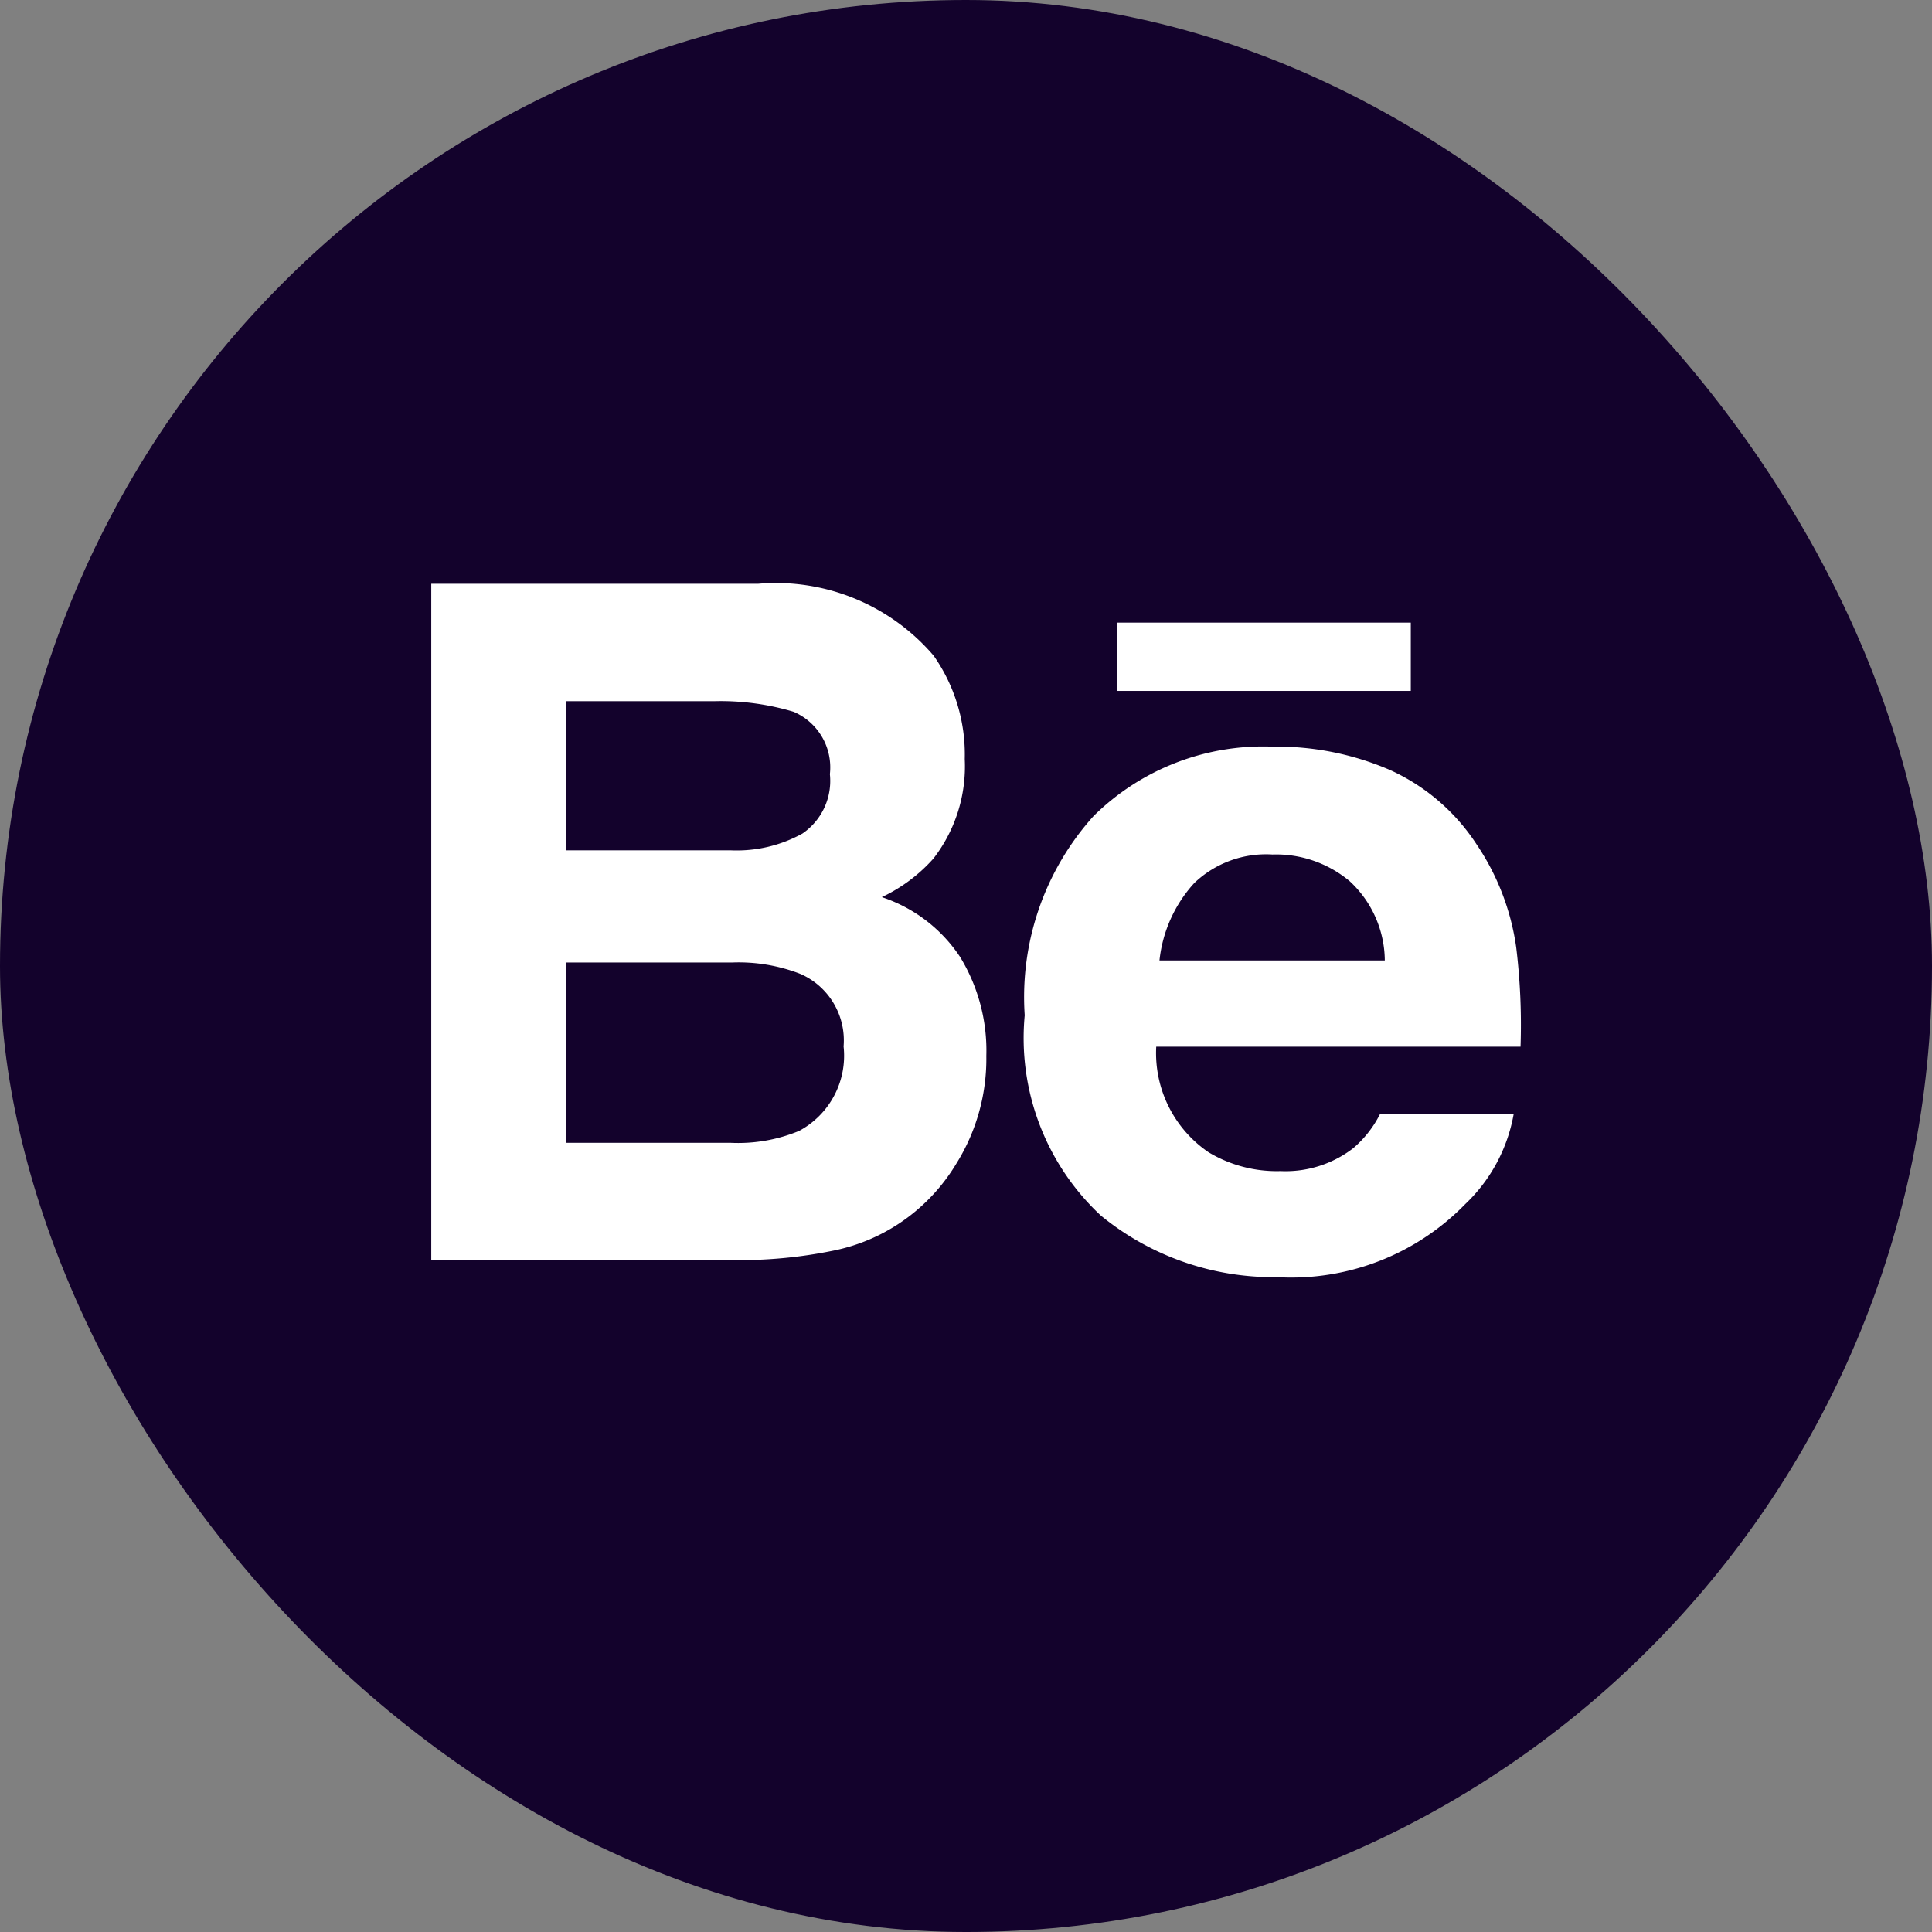<svg xmlns="http://www.w3.org/2000/svg" width="38.061" height="38.061" viewBox="0 0 38.061 38.061">
  <rect x="0" y="0" width="38.061" height="38.061" fill="#808080" stroke="none"/>
  <g id="Raggruppa_34" data-name="Raggruppa 34" transform="translate(-140 -912.939)">
    <rect id="Rettangolo_12" data-name="Rettangolo 12" width="38.061" height="38.061" rx="19.03" transform="translate(140 912.939)" fill="#13022c"/>
    <g id="Raggruppa_22" data-name="Raggruppa 22" transform="translate(284.796 716.556)">
      <path id="Tracciato_8" data-name="Tracciato 8" d="M-128.408,221.027a3.66,3.66,0,0,0,1.506-.669,3.7,3.7,0,0,0,.944-1.048,3.9,3.9,0,0,0,.593-2.125,3.538,3.538,0,0,0-.519-1.953,2.967,2.967,0,0,0-1.54-1.175,3.174,3.174,0,0,0,1.017-.76,2.966,2.966,0,0,0,.617-1.961,3.39,3.39,0,0,0-.612-2.035,4.088,4.088,0,0,0-3.453-1.418H-136.3v13.325h6.005A9.2,9.2,0,0,0-128.408,221.027Zm-5.23-10.83h2.9a5.006,5.006,0,0,1,1.575.208,1.192,1.192,0,0,1,.716,1.229,1.256,1.256,0,0,1-.542,1.171,2.674,2.674,0,0,1-1.409.33h-3.239Zm0,8.7v-3.553h3.28a3.359,3.359,0,0,1,1.332.226,1.43,1.43,0,0,1,.849,1.428,1.68,1.68,0,0,1-.876,1.664,3.138,3.138,0,0,1-1.349.235Z" fill="#fff"/>
      <g id="Raggruppa_21" data-name="Raggruppa 21">
        <path id="Tracciato_9" data-name="Tracciato 9" d="M-123.109,220.33a5.37,5.37,0,0,0,3.471,1.213,4.785,4.785,0,0,0,3.707-1.438,3.217,3.217,0,0,0,.956-1.781h-2.631a2.167,2.167,0,0,1-.53.678,2.184,2.184,0,0,1-1.431.452,2.614,2.614,0,0,1-1.42-.371,2.365,2.365,0,0,1-1.031-2.08h7.177a12.6,12.6,0,0,0-.085-1.955,4.827,4.827,0,0,0-.785-2.037,4.008,4.008,0,0,0-1.7-1.458,5.615,5.615,0,0,0-2.317-.461,4.753,4.753,0,0,0-3.524,1.367,5.332,5.332,0,0,0-1.357,3.926A4.78,4.78,0,0,0-123.109,220.33Zm1.841-6.551a2.046,2.046,0,0,1,1.538-.562,2.261,2.261,0,0,1,1.528.53,2.151,2.151,0,0,1,.687,1.557h-4.439A2.677,2.677,0,0,1-121.268,213.779Z" fill="#fff"/>
        <rect id="Rettangolo_13" data-name="Rettangolo 13" width="5.791" height="1.345" transform="translate(-122.794 208.649)" fill="#fff"/>
      </g>
    </g>
  </g>
</svg>
